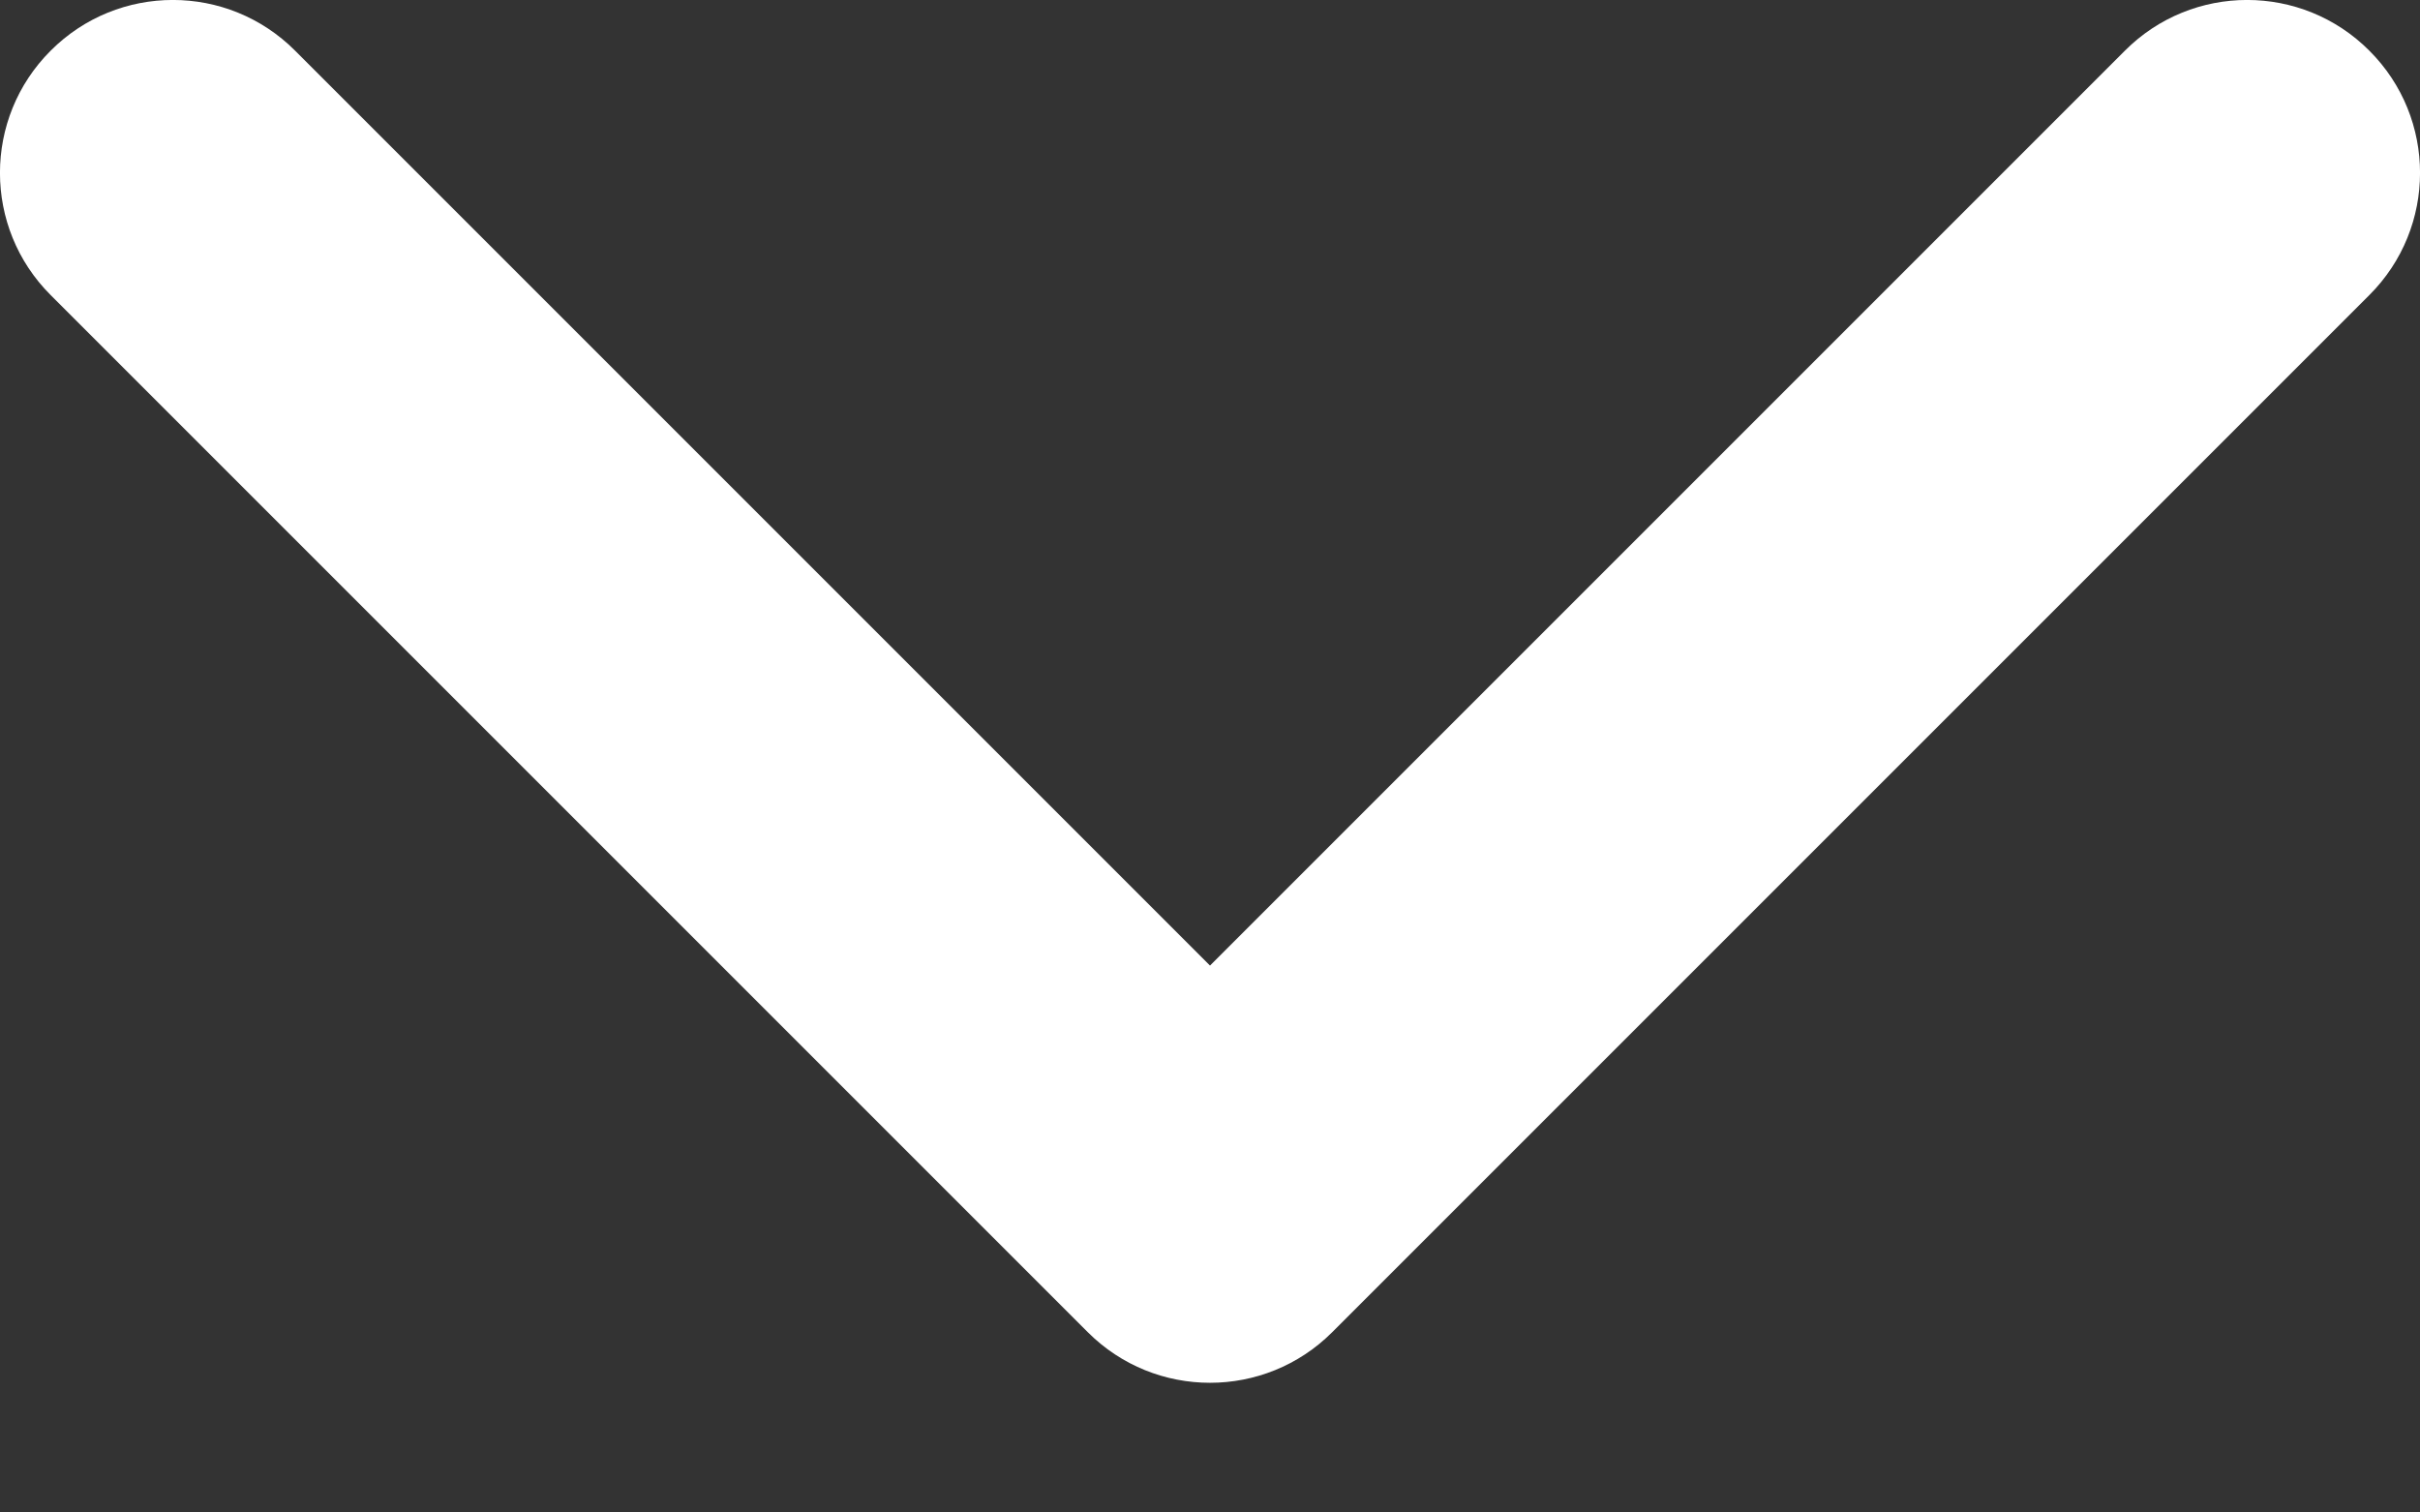 <svg width="16" height="10" viewBox="0 0 16 10" fill="none" xmlns="http://www.w3.org/2000/svg">
<rect x="0" y="0" width="16" height="10" fill="#333333" stroke="none"/>
<path fill-rule="evenodd" clip-rule="evenodd" d="M15.665 1.951C16.112 1.505 16.112 0.781 15.665 0.335C15.219 -0.112 14.495 -0.112 14.049 0.335L8 6.384L1.951 0.335C1.505 -0.112 0.781 -0.112 0.335 0.335C-0.112 0.781 -0.112 1.505 0.335 1.951L7.192 8.808C7.638 9.254 8.362 9.254 8.808 8.808L15.665 1.951Z" fill="white"/>
</svg>
